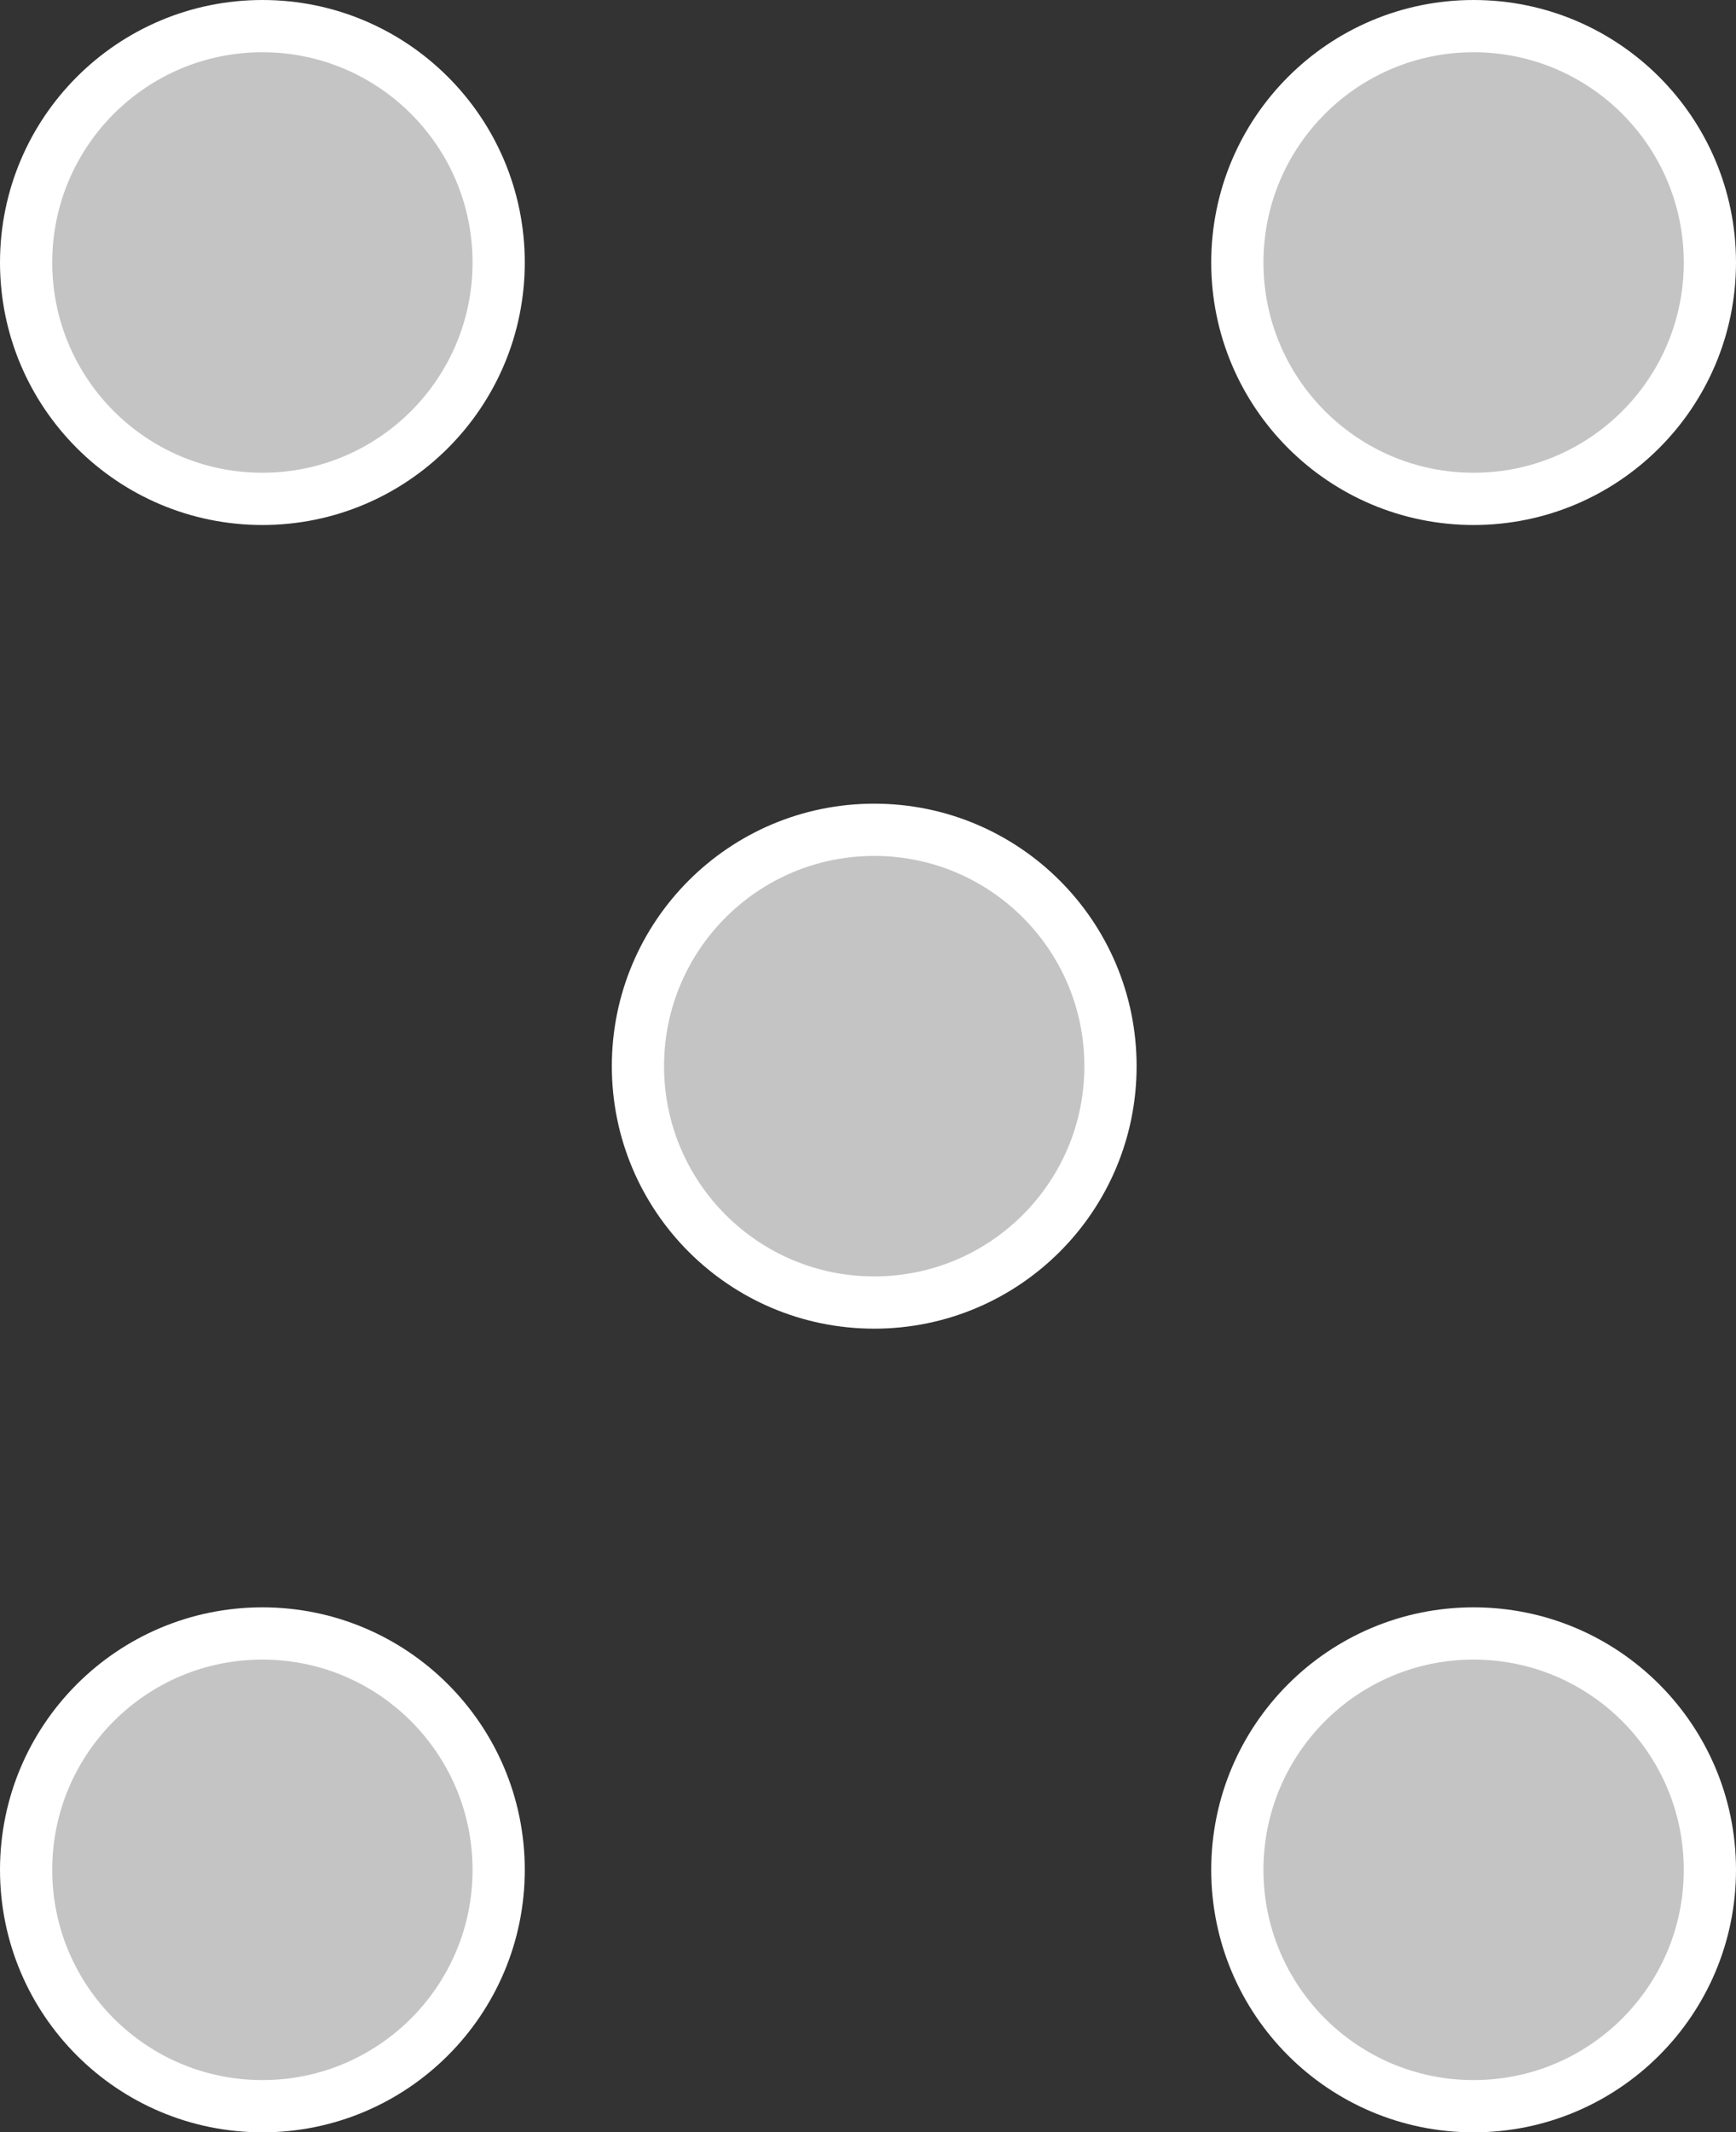 <svg width="1396" height="1714" viewBox="0 0 1396 1714" fill="none" xmlns="http://www.w3.org/2000/svg">
<rect x="0" y="0" width="1396" height="1714" fill="#333333" stroke="none"/>
<circle cx="1185" cy="211" r="190" fill="#C4C4C4" stroke="white" stroke-width="42"/>
<circle cx="1185" cy="1503" r="190" fill="#C4C4C4" stroke="white" stroke-width="42"/>
<circle cx="211" cy="211" r="190" fill="#C4C4C4" stroke="white" stroke-width="42"/>
<circle cx="211" cy="1503" r="190" fill="#C4C4C4" stroke="white" stroke-width="42"/>
<circle cx="703" cy="857" r="190" fill="#C4C4C4" stroke="white" stroke-width="42"/>
</svg>
